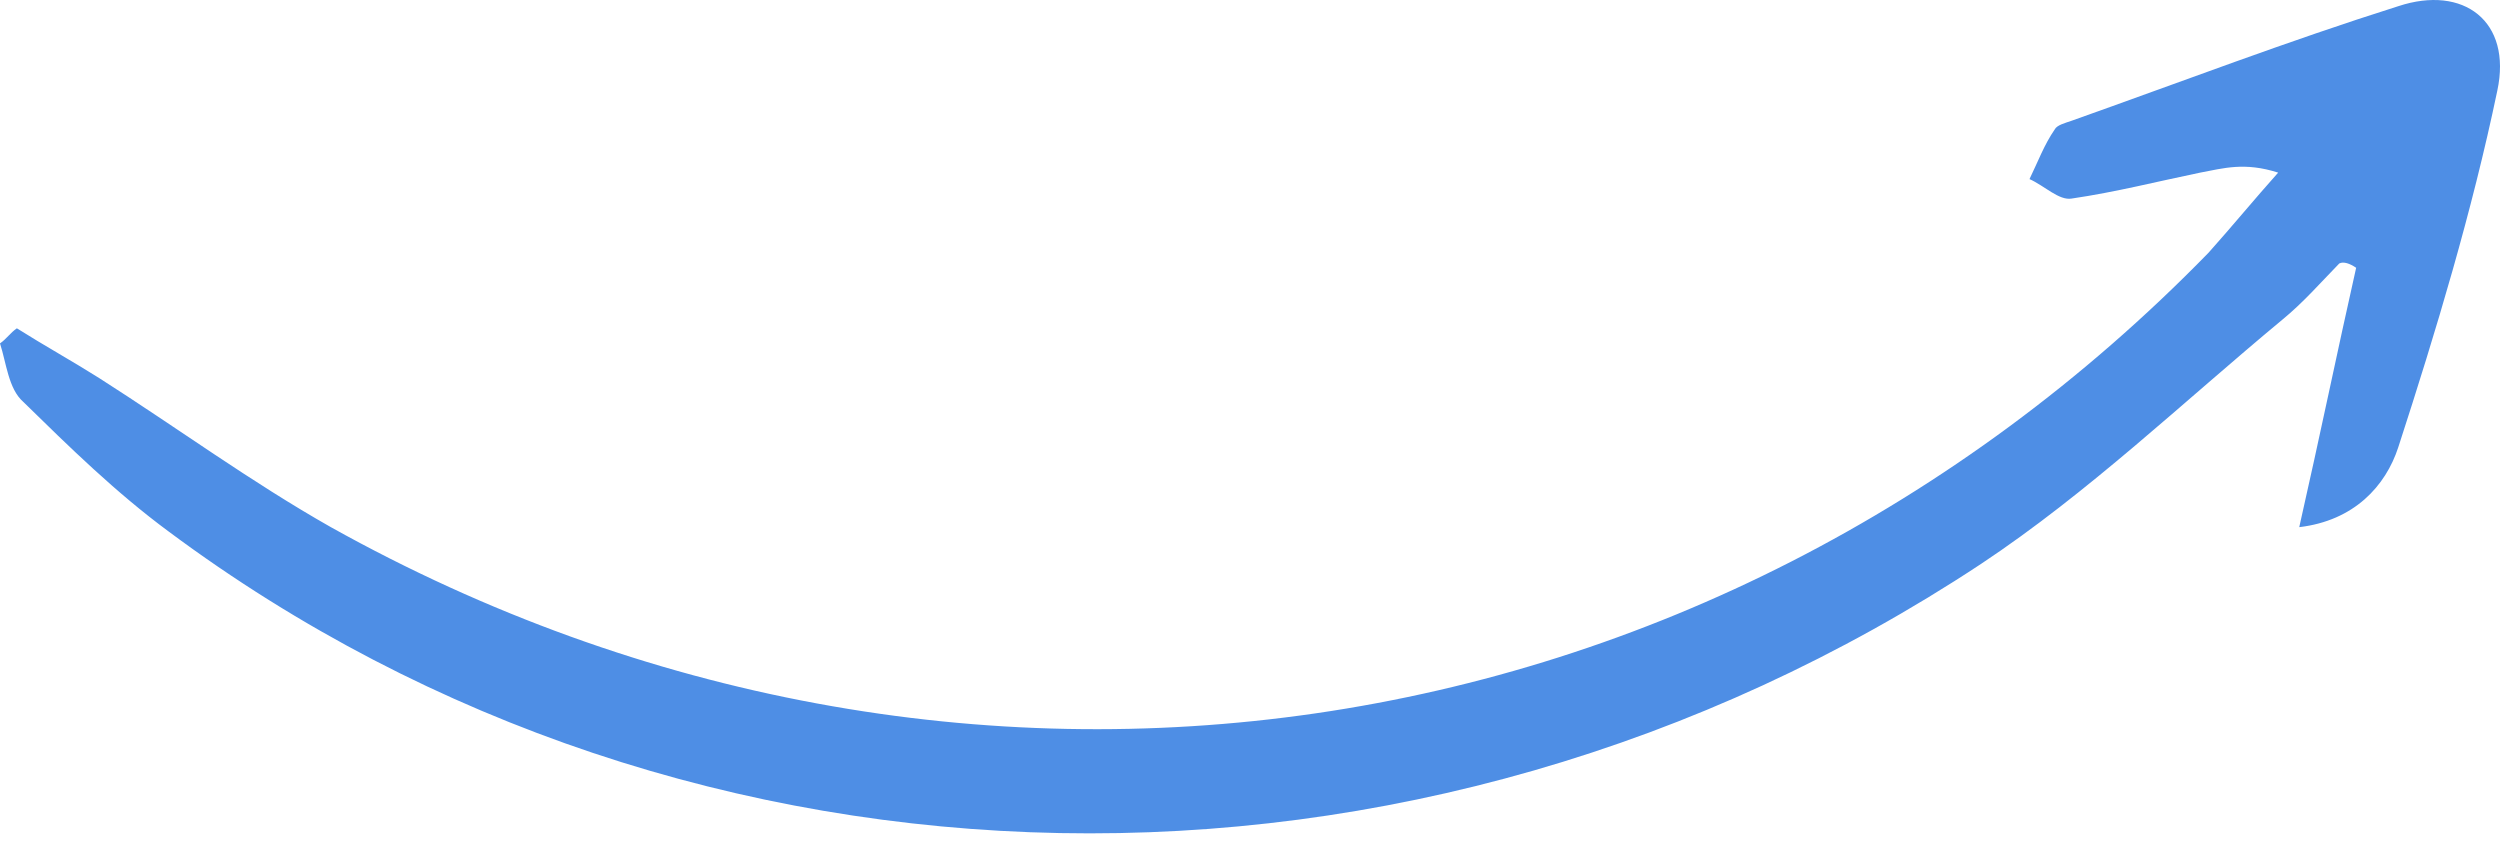 <svg xmlns="http://www.w3.org/2000/svg" width="80" height="27" fill="none"><path fill="#4E8EE5" d="M75.397 8.568c-.608 2.698-1.147 5.327-1.821 8.301 1.753-.207 2.765-1.314 3.17-2.56 1.213-3.735 2.36-7.54 3.169-11.413.472-2.214-1.08-3.39-3.17-2.698-3.507 1.107-6.946 2.421-10.453 3.666-.202.07-.472.138-.54.277-.336.484-.539 1.037-.808 1.59.471.208.944.693 1.348.623 1.416-.207 2.765-.553 4.114-.83.742-.138 1.416-.346 2.495 0-.742.83-1.483 1.73-2.225 2.56-16.05 16.464-40.126 19.923-60.088 8.785-2.563-1.452-4.923-3.182-7.418-4.773-.877-.553-1.754-1.037-2.63-1.59-.203.137-.338.345-.54.483.202.623.27 1.453.742 1.868 1.483 1.453 2.967 2.905 4.653 4.15C22.12 29.46 45.386 29.945 63.392 18.046c3.44-2.283 6.474-5.188 9.644-7.817.674-.553 1.214-1.176 1.821-1.798.135-.07.337 0 .54.138Z"/></svg>
